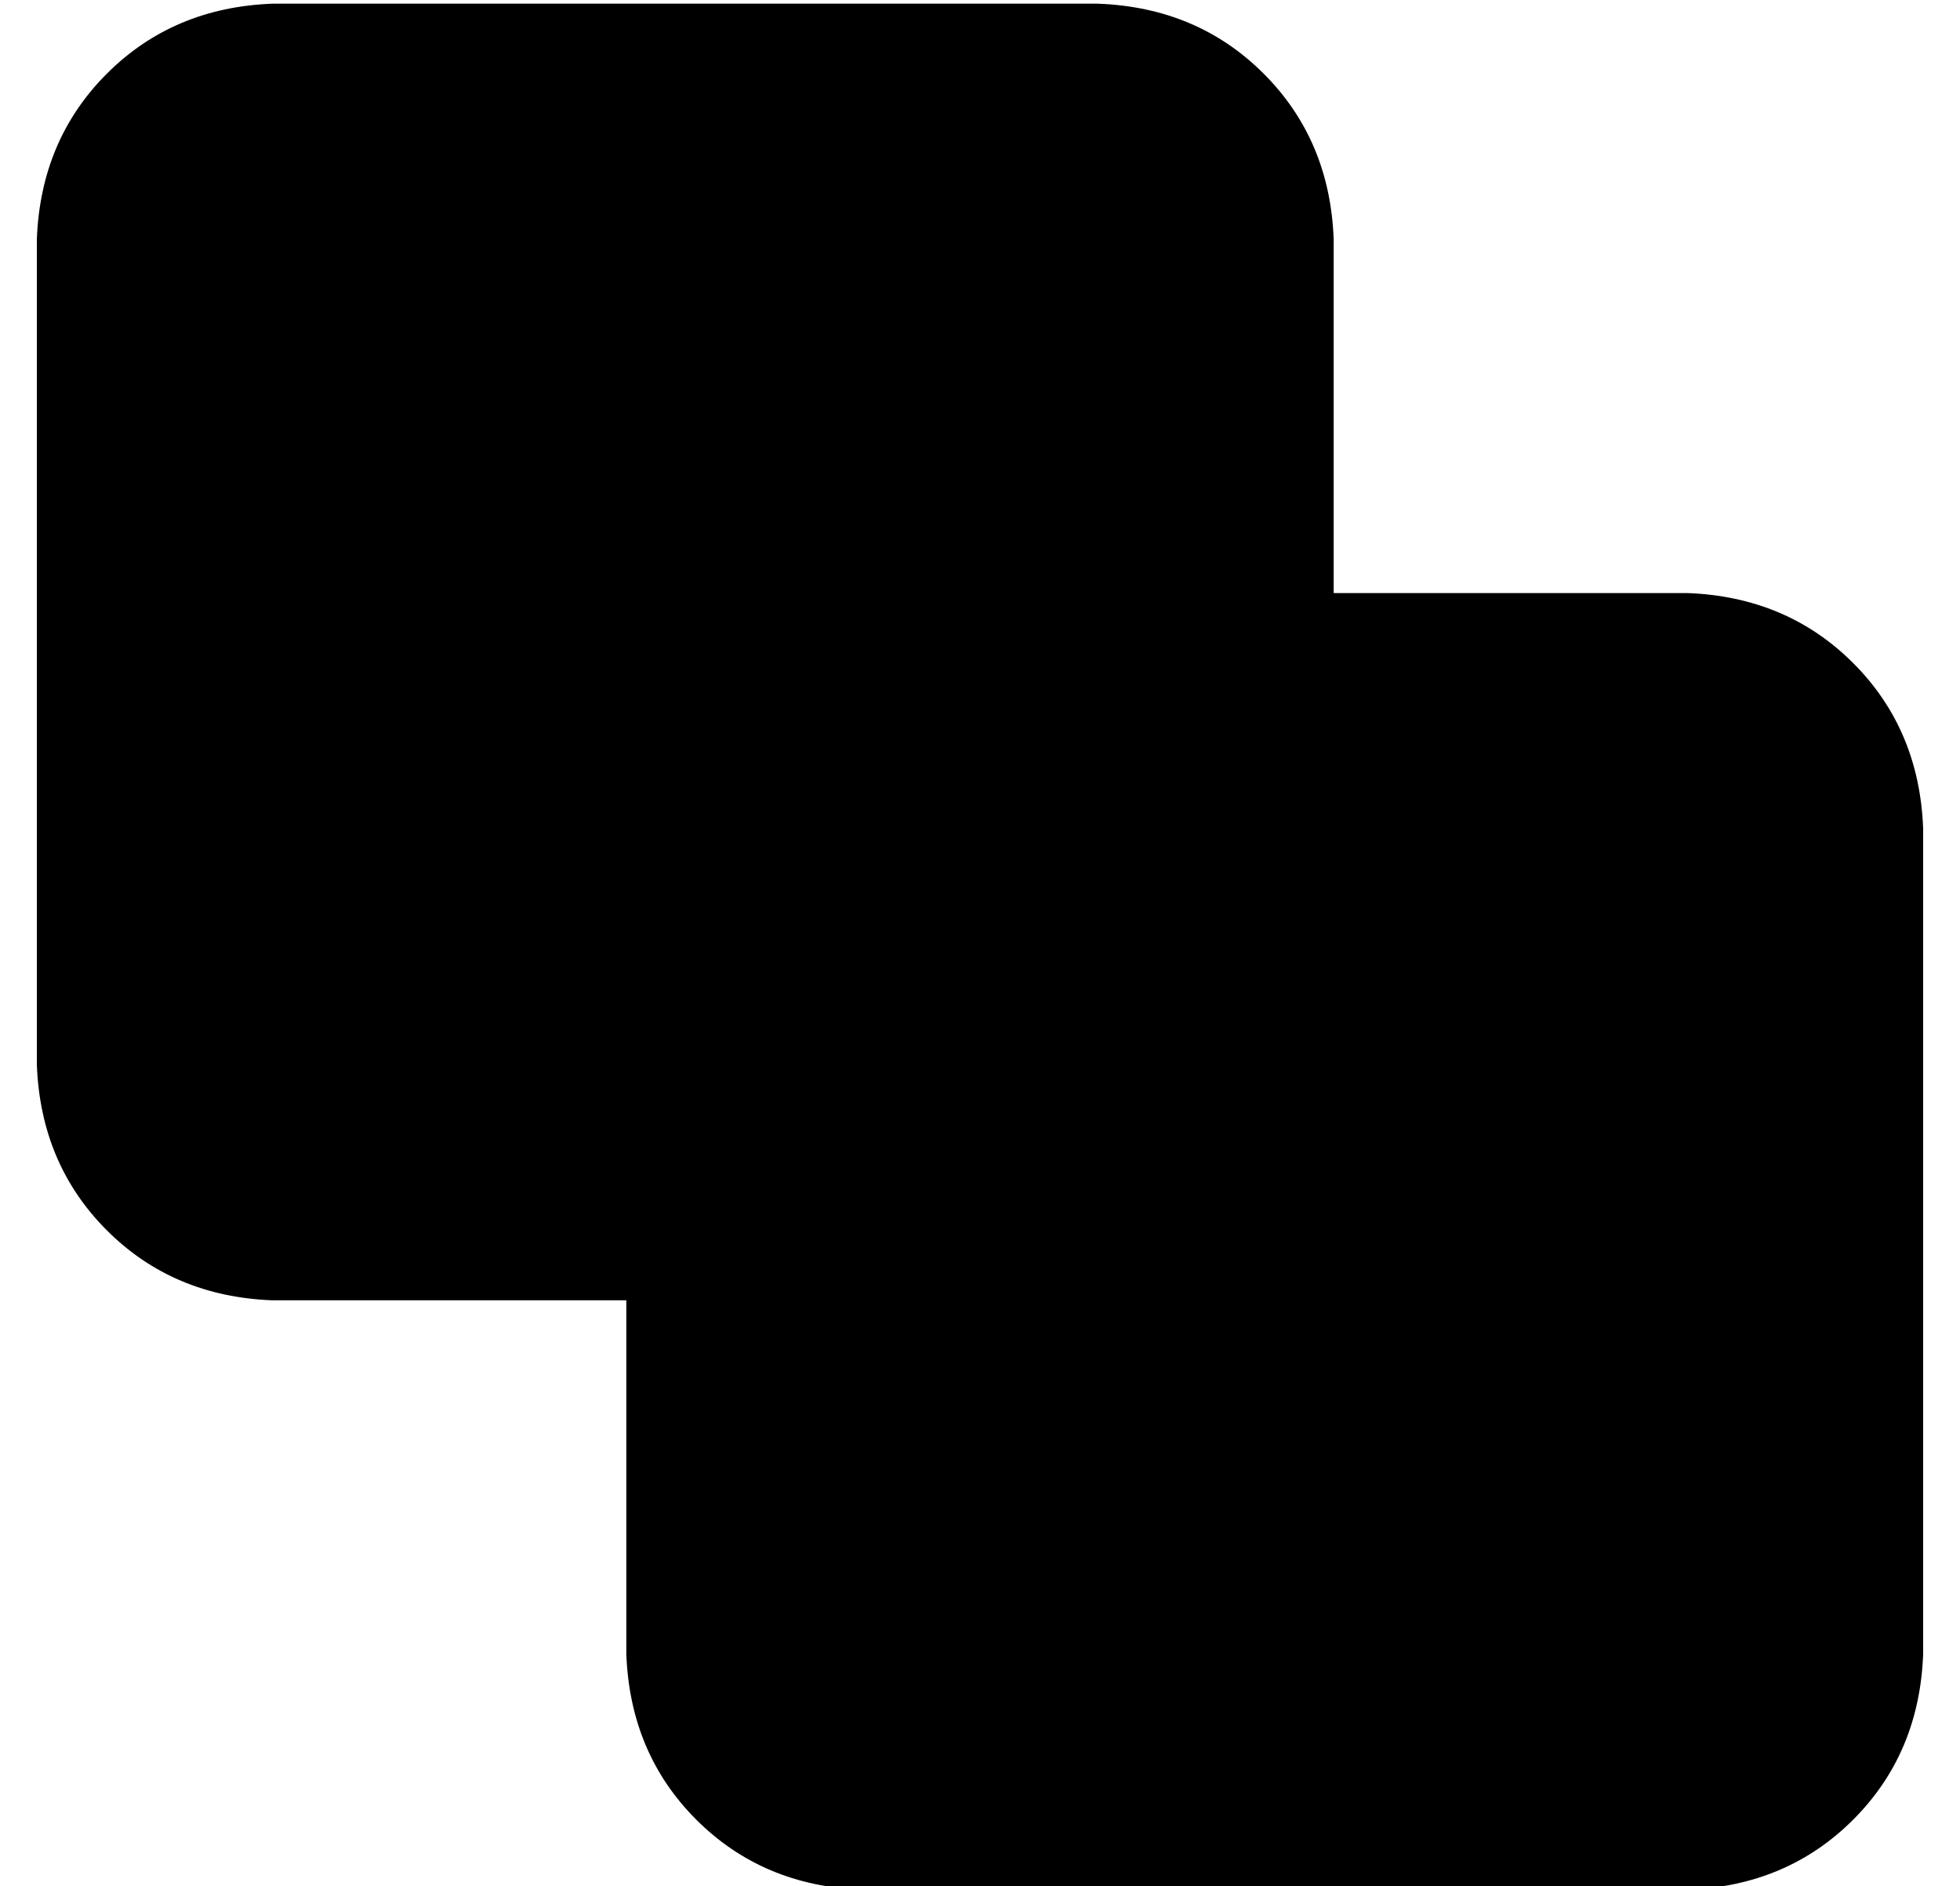 <?xml version="1.0" standalone="no"?>
<!DOCTYPE svg PUBLIC "-//W3C//DTD SVG 1.1//EN" "http://www.w3.org/Graphics/SVG/1.1/DTD/svg11.dtd" >
<svg xmlns="http://www.w3.org/2000/svg" xmlns:xlink="http://www.w3.org/1999/xlink" version="1.1" viewBox="-10 -40 532 512">
   <path fill="currentColor"
d="M64 -39q-27 1 -45 19v0v0q-18 18 -19 45v224v0q1 27 19 45t45 19h96v0v96v0q1 27 19 45t45 19h224v0q27 -1 45 -19t19 -45v-224v0q-1 -27 -19 -45t-45 -19h-96v0v-96v0q-1 -27 -19 -45t-45 -19h-224v0z" />
</svg>

